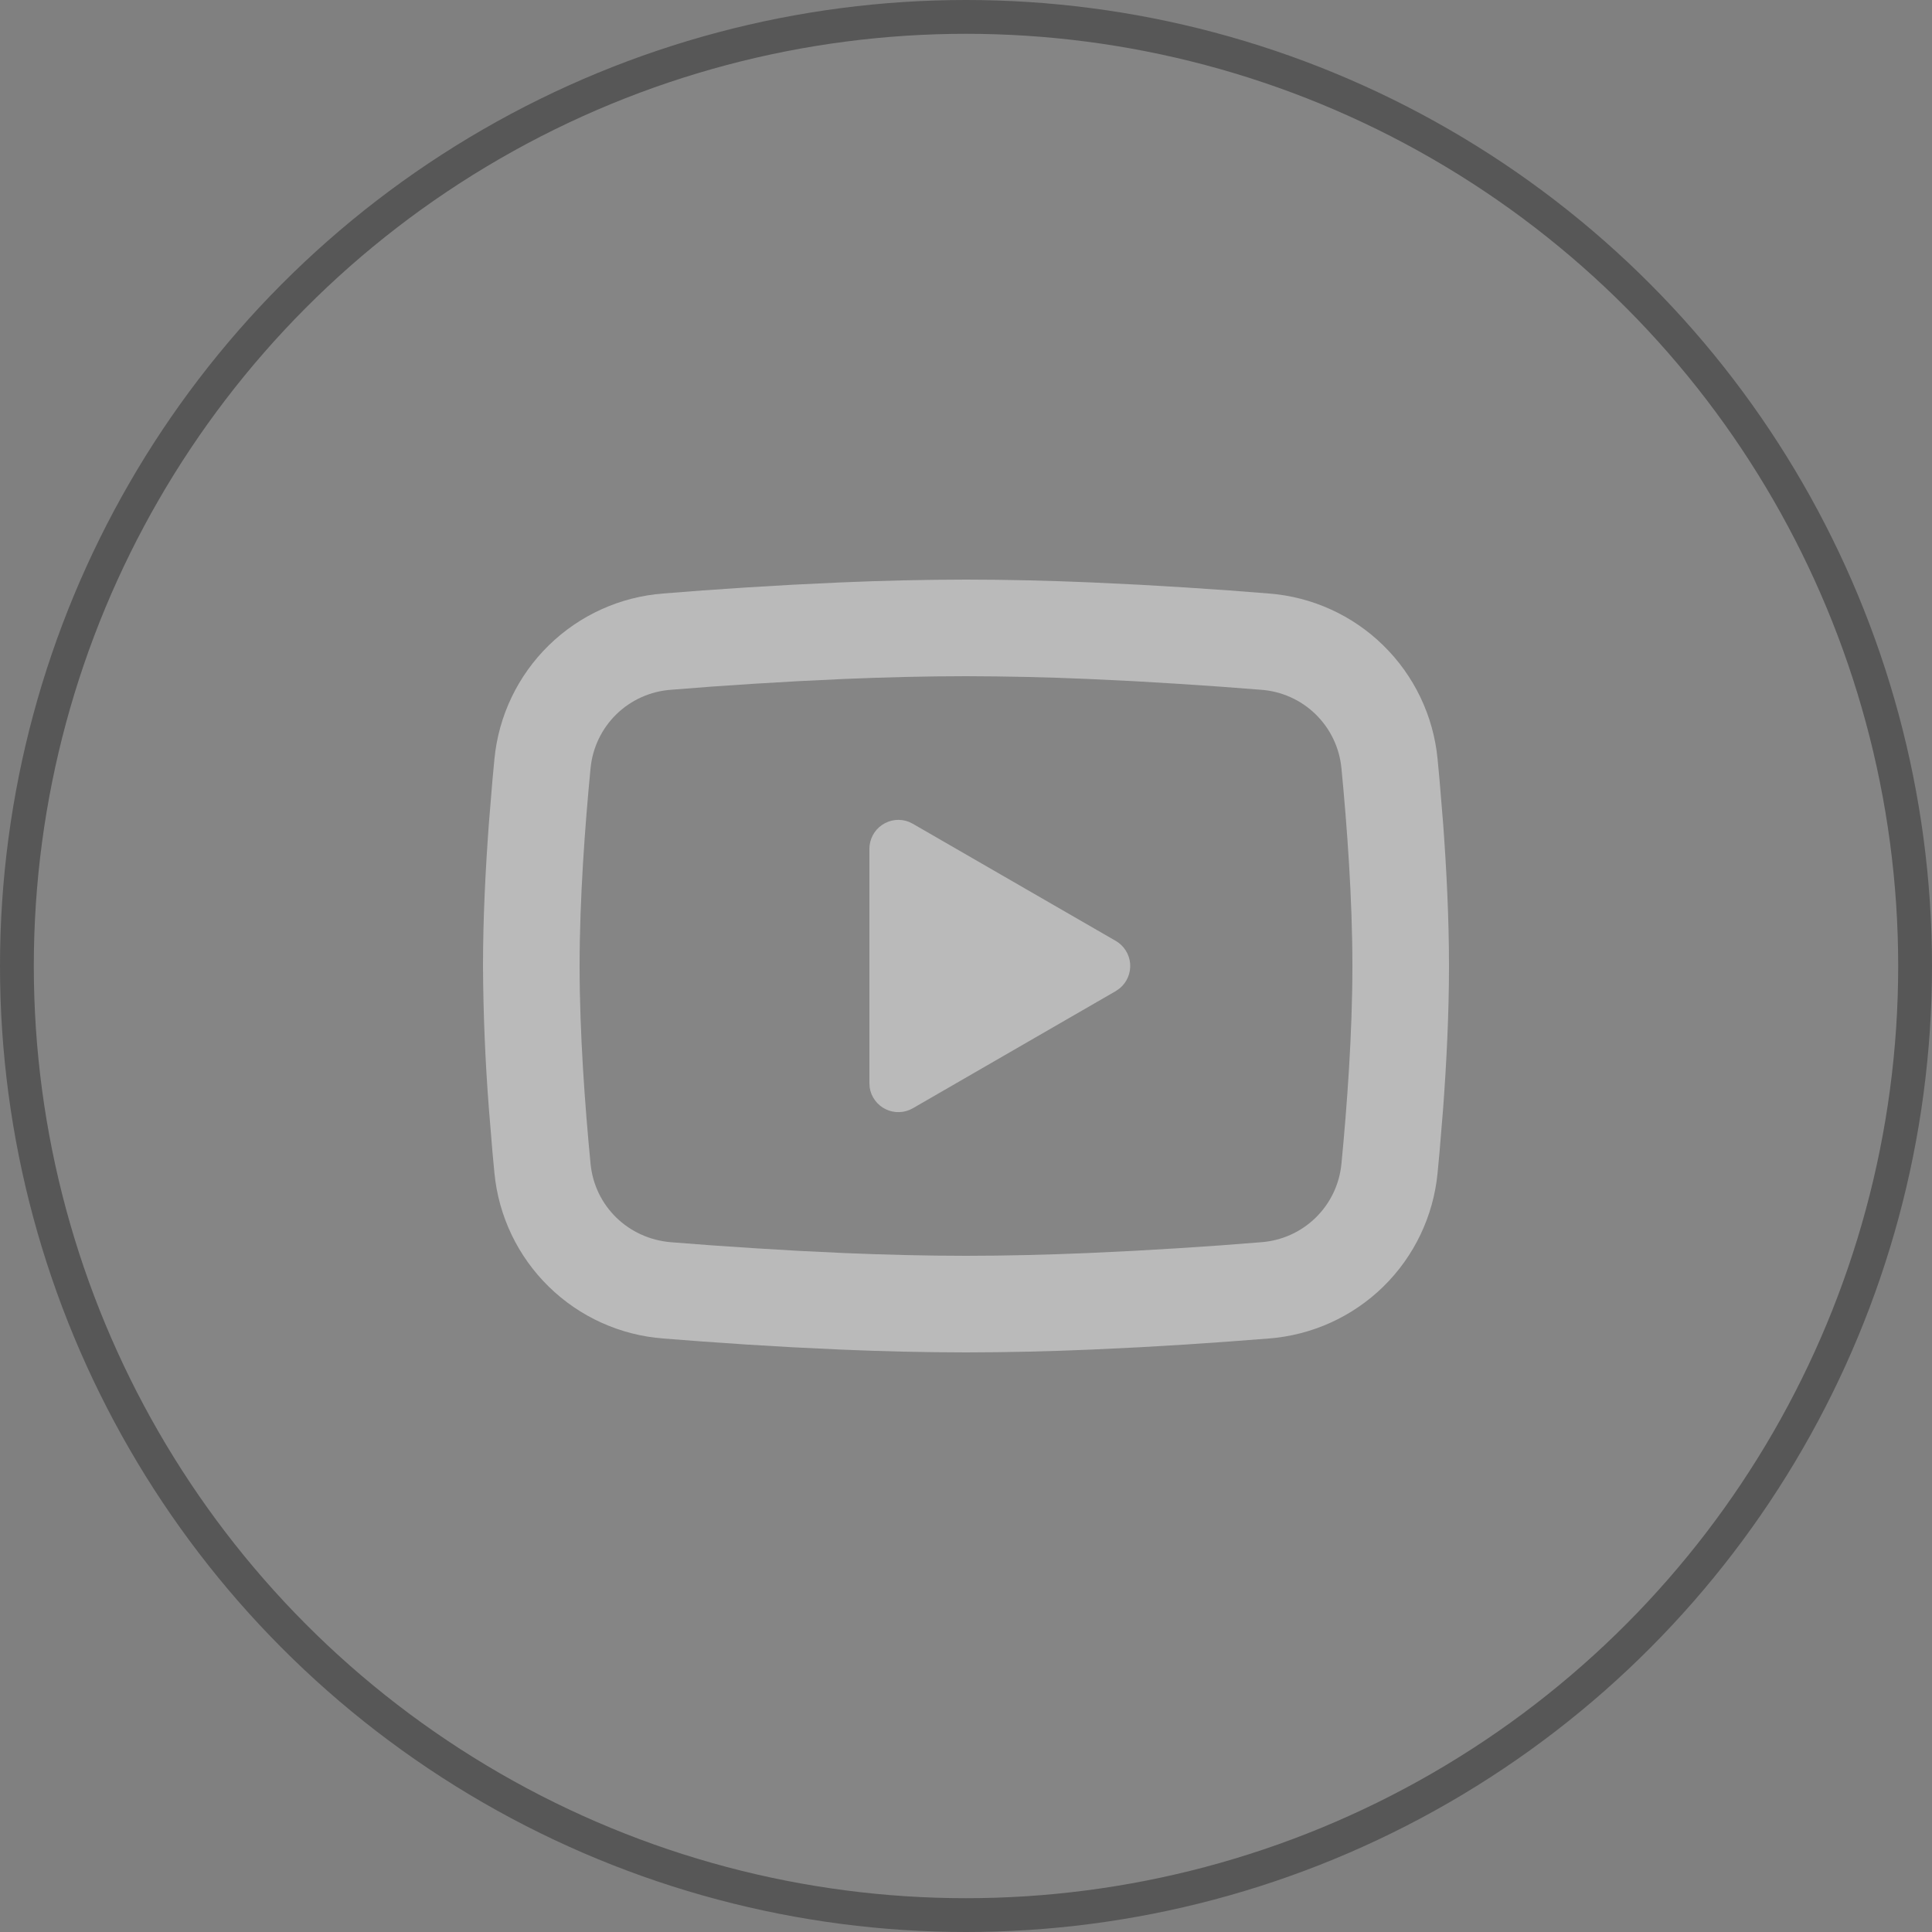 <svg width="40" height="40" viewBox="0 0 40 40" fill="none" xmlns="http://www.w3.org/2000/svg">
<rect x="0" y="0" width="40" height="40" fill="#808080" stroke="none"/>
<circle cx="20" cy="20" r="19.65" fill="white" fill-opacity="0.04" stroke="#575757" stroke-width="0.7"/>
<path d="M20 12C20.855 12 21.732 12.022 22.582 12.058L23.586 12.106L24.547 12.163L25.447 12.224L26.269 12.288C27.161 12.356 28.001 12.736 28.64 13.363C29.279 13.989 29.677 14.82 29.763 15.711L29.803 16.136L29.878 17.046C29.948 17.989 30 19.017 30 20C30 20.983 29.948 22.011 29.878 22.954L29.803 23.864L29.763 24.289C29.677 25.18 29.279 26.012 28.64 26.638C28 27.264 27.16 27.644 26.268 27.712L25.448 27.775L24.548 27.837L23.586 27.894L22.582 27.942C21.722 27.979 20.861 27.999 20 28C19.139 27.999 18.278 27.979 17.418 27.942L16.414 27.894L15.453 27.837L14.553 27.775L13.731 27.712C12.839 27.644 11.999 27.264 11.36 26.637C10.721 26.011 10.323 25.18 10.237 24.289L10.197 23.864L10.122 22.954C10.046 21.971 10.005 20.986 10 20C10 19.017 10.052 17.989 10.122 17.046L10.197 16.136L10.237 15.711C10.323 14.821 10.721 13.989 11.36 13.363C11.999 12.737 12.838 12.356 13.73 12.288L14.551 12.224L15.451 12.163L16.413 12.106L17.417 12.058C18.277 12.021 19.139 12.001 20 12ZM20 14C19.175 14 18.326 14.022 17.5 14.056L16.522 14.103L15.583 14.158L14.701 14.218L13.893 14.281C13.468 14.311 13.068 14.49 12.763 14.787C12.458 15.084 12.268 15.48 12.227 15.904C12.11 17.113 12 18.618 12 20C12 21.382 12.11 22.887 12.227 24.096C12.312 24.968 13.004 25.646 13.893 25.719L14.701 25.781L15.583 25.841L16.522 25.897L17.5 25.944C18.326 25.978 19.175 26 20 26C20.825 26 21.674 25.978 22.5 25.944L23.478 25.897L24.417 25.842L25.299 25.782L26.107 25.719C26.532 25.689 26.932 25.51 27.237 25.213C27.542 24.916 27.732 24.52 27.773 24.096C27.89 22.887 28 21.382 28 20C28 18.618 27.89 17.113 27.773 15.904C27.732 15.48 27.542 15.084 27.237 14.787C26.932 14.49 26.532 14.311 26.107 14.281L25.299 14.219L24.417 14.159L23.478 14.103L22.5 14.056C21.667 14.02 20.834 14.002 20 14ZM18 17.575C18 17.477 18.024 17.381 18.069 17.295C18.115 17.208 18.181 17.134 18.262 17.079C18.343 17.024 18.435 16.989 18.533 16.978C18.63 16.967 18.728 16.98 18.819 17.016L18.9 17.056L23.1 19.48C23.184 19.528 23.254 19.596 23.306 19.677C23.358 19.759 23.39 19.852 23.398 19.948C23.406 20.044 23.391 20.141 23.354 20.23C23.317 20.319 23.259 20.398 23.185 20.46L23.1 20.52L18.9 22.945C18.815 22.994 18.72 23.022 18.622 23.025C18.525 23.029 18.427 23.009 18.339 22.966C18.251 22.924 18.175 22.861 18.117 22.782C18.058 22.703 18.02 22.612 18.006 22.515L18 22.425V17.575Z" fill="#BABABA"/>
</svg>
